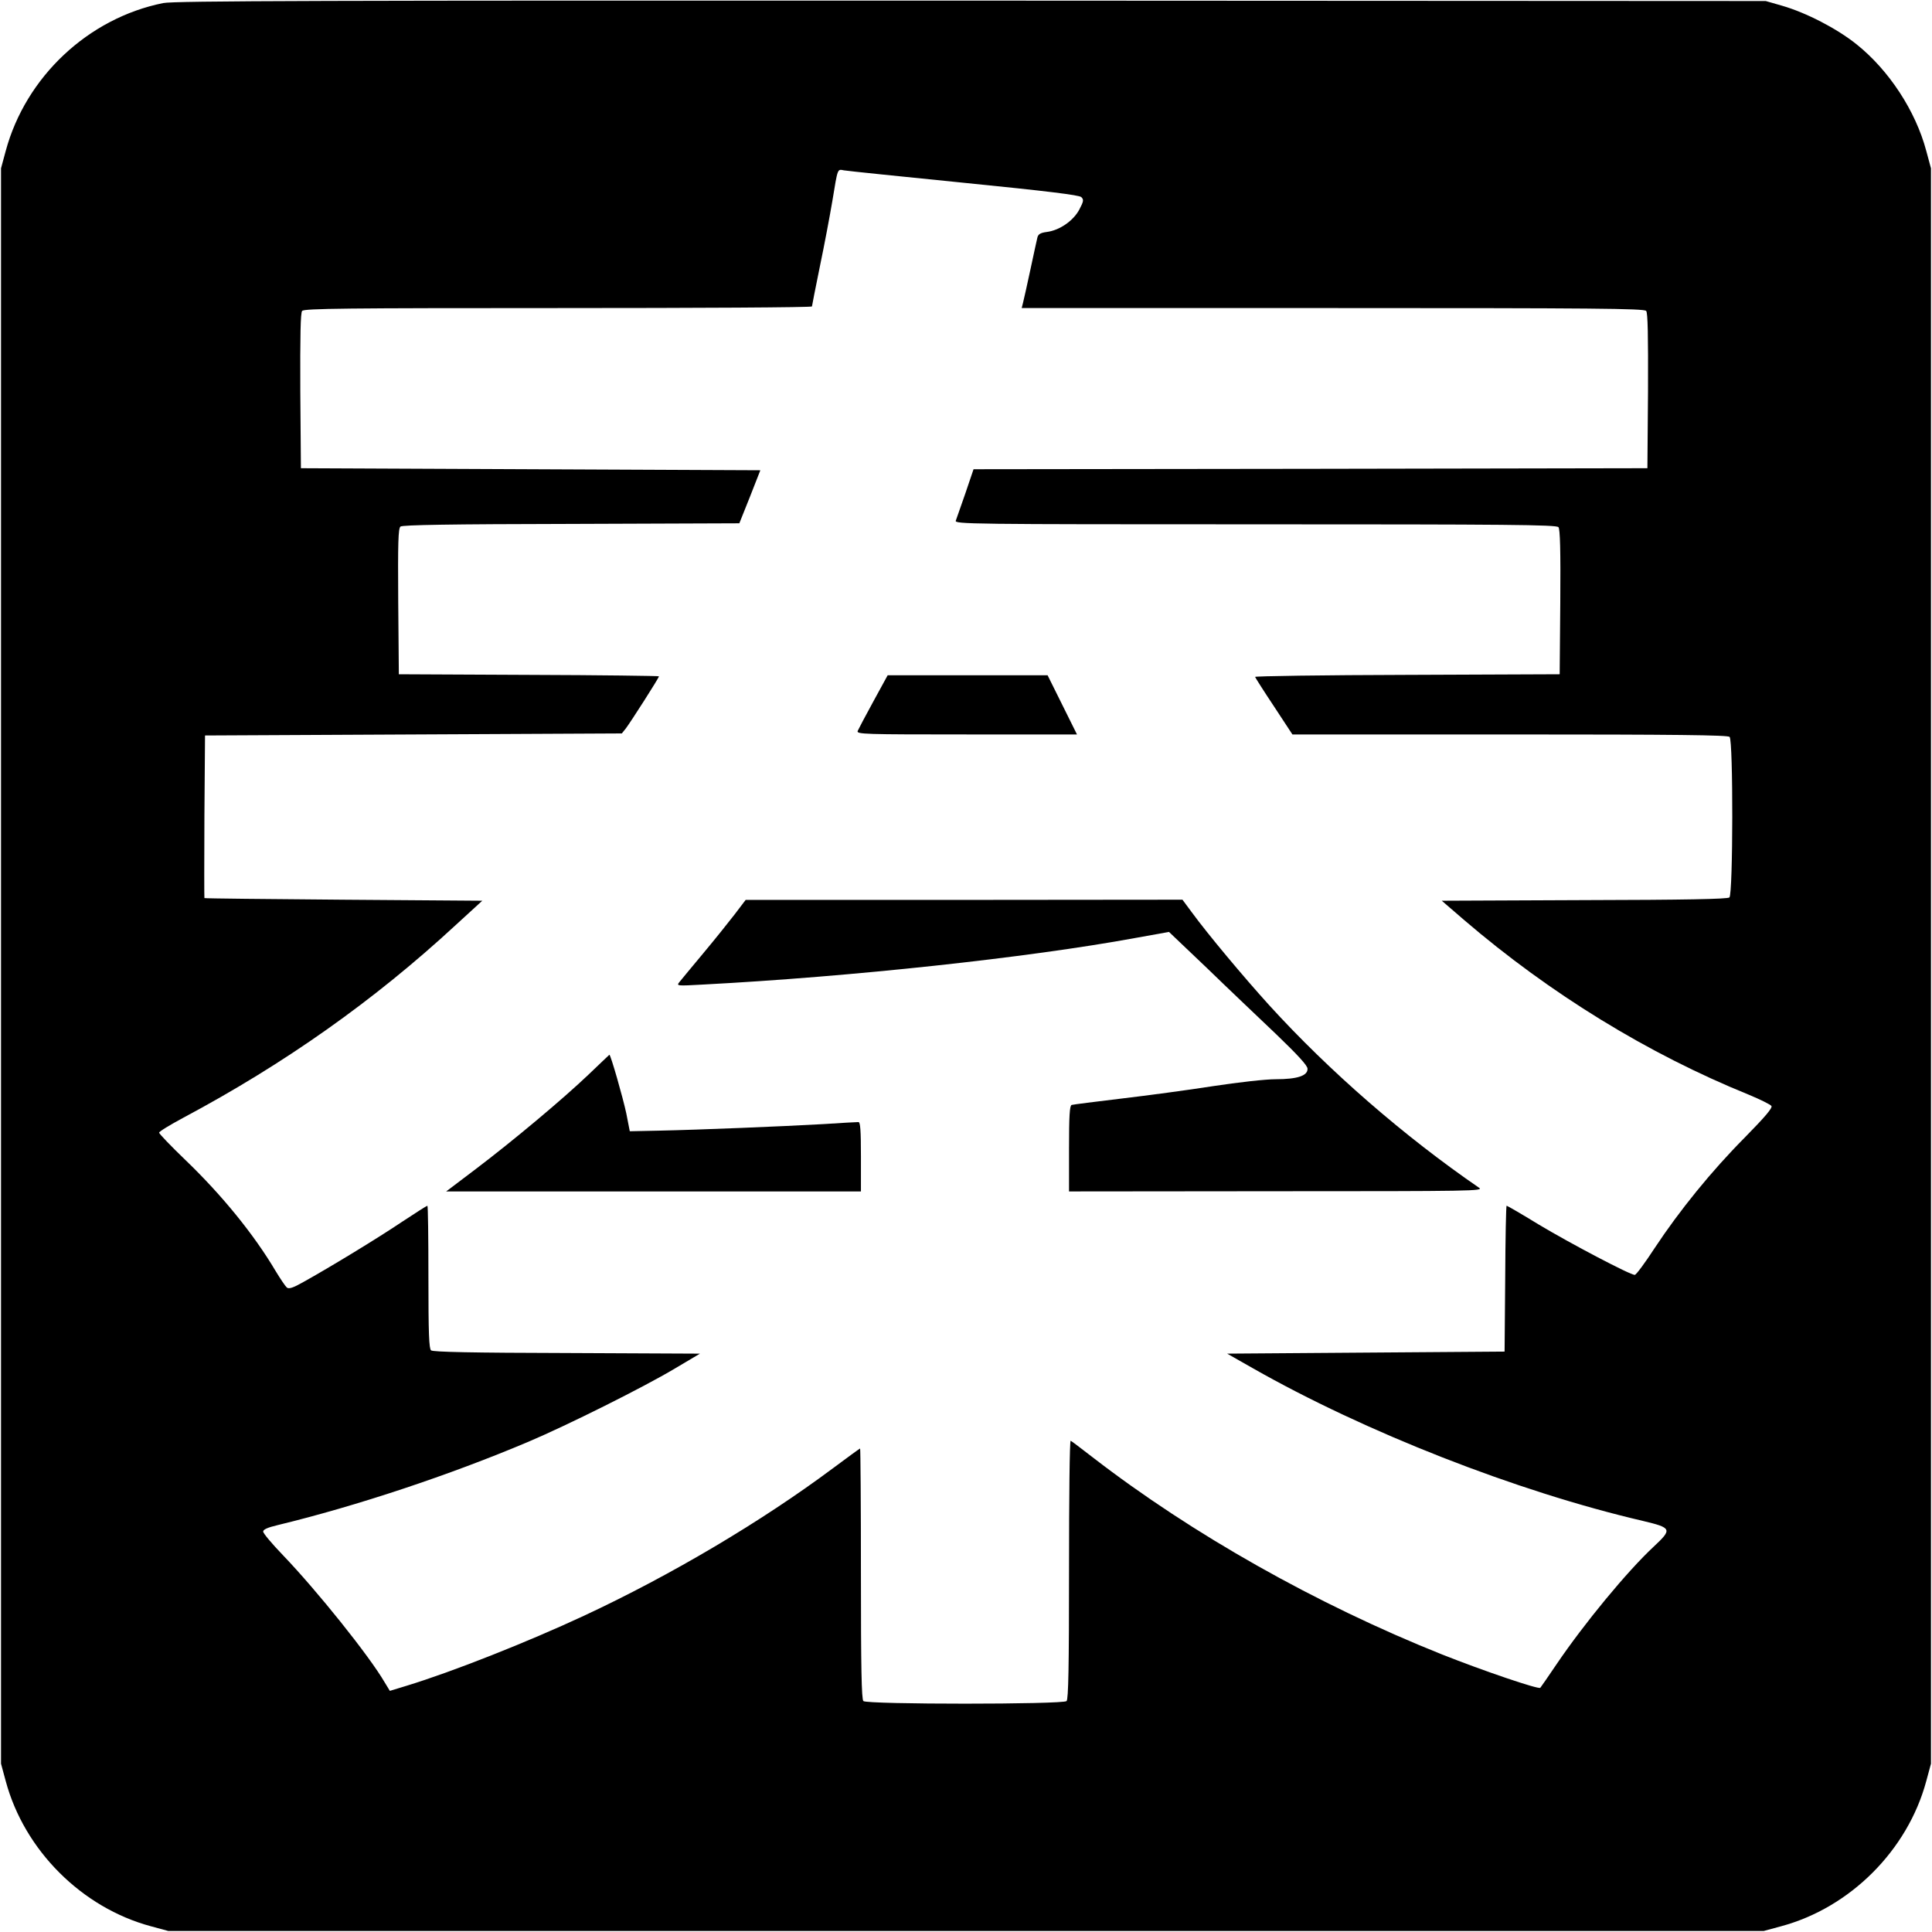 <?xml version="1.0" standalone="no"?>
<!DOCTYPE svg PUBLIC "-//W3C//DTD SVG 20010904//EN"
 "http://www.w3.org/TR/2001/REC-SVG-20010904/DTD/svg10.dtd">
<svg version="1.0" xmlns="http://www.w3.org/2000/svg"
 width="947pt" height="947pt" viewBox="0 0 947 947"
 preserveAspectRatio="xMidYMid meet">
<g transform="translate(0,947) scale(0.1,-0.1)"
fill="#000000" stroke="none">
<path d="M800 9455 c-368 -74 -674 -362 -772 -725 l-23 -85 0 -3910 0 -3910
23 -85 c91 -339 373 -621 712 -712 l85 -23 3910 0 3910 0 85 23 c339 91 621
373 712 712 l23 85 0 3910 0 3910 -23 85 c-52 196 -183 396 -342 523 -96 77
-247 155 -365 189 l-80 23 -3895 2 c-3173 1 -3907 -1 -3960 -12z m3925 -881
c410 -41 564 -60 575 -70 13 -13 12 -20 -10 -62 -29 -54 -96 -101 -159 -109
-31 -4 -42 -11 -46 -27 -3 -11 -18 -82 -34 -156 -16 -74 -32 -147 -36 -162
l-7 -28 1525 0 c1277 0 1526 -2 1536 -14 8 -9 10 -121 9 -392 l-3 -379 -1651
-3 -1652 -2 -40 -118 c-22 -64 -44 -125 -47 -134 -7 -17 67 -18 1468 -18 1235
0 1476 -2 1486 -14 8 -9 11 -114 9 -367 l-3 -354 -748 -3 c-412 -1 -747 -6
-745 -10 2 -5 43 -70 93 -145 l90 -137 1065 0 c816 0 1069 -3 1078 -12 18 -18
17 -771 -1 -787 -10 -8 -217 -12 -712 -13 l-698 -3 109 -94 c422 -362 903
-657 1394 -856 58 -24 108 -49 113 -56 6 -10 -32 -54 -130 -154 -164 -165
-321 -359 -442 -542 -47 -72 -91 -132 -98 -132 -21 -1 -314 153 -471 247 -83
51 -154 92 -157 92 -3 0 -6 -161 -7 -357 l-3 -358 -680 -5 -680 -5 125 -71
c548 -312 1294 -605 1913 -749 142 -34 145 -40 53 -126 -130 -121 -342 -378
-478 -579 -39 -58 -74 -108 -78 -113 -8 -9 -279 83 -483 164 -613 245 -1223
589 -1710 965 -56 43 -105 81 -109 82 -5 2 -8 -282 -8 -630 0 -480 -3 -637
-12 -646 -17 -17 -979 -17 -996 0 -9 9 -12 162 -12 625 0 337 -2 613 -4 613
-2 0 -61 -43 -132 -96 -350 -261 -793 -524 -1222 -724 -277 -129 -643 -274
-869 -343 l-82 -25 -25 41 c-76 131 -334 452 -498 623 -54 56 -98 108 -98 117
0 10 22 20 73 32 384 93 842 245 1227 408 191 81 564 267 718 359 l123 73
-652 3 c-461 1 -656 5 -666 13 -10 9 -13 80 -13 360 0 192 -2 349 -5 349 -3 0
-58 -35 -123 -78 -117 -79 -357 -225 -485 -296 -51 -29 -71 -35 -81 -27 -7 6
-32 43 -55 81 -106 179 -263 372 -442 544 -71 68 -129 129 -129 134 0 6 53 38
118 73 497 265 936 575 1336 945 l130 119 -680 5 c-373 3 -680 6 -682 8 -1 1
-1 181 0 400 l3 397 1022 5 1021 5 20 25 c24 32 162 247 162 255 0 2 -287 6
-637 7 l-638 3 -3 356 c-2 290 0 358 11 368 10 8 245 12 838 13 l823 3 52 130
51 130 -1126 5 -1126 5 -3 379 c-1 271 1 383 9 392 10 12 216 14 1255 14 684
0 1244 3 1244 8 0 4 18 93 39 197 22 105 49 249 61 320 27 164 24 156 57 150
15 -3 280 -30 588 -61z"/>
<path d="M4281 6032 c-39 -71 -73 -136 -77 -145 -6 -16 31 -17 535 -17 l540 0
-72 145 -72 145 -392 0 -392 0 -70 -128z"/>
<path d="M3601 4988 c-30 -39 -99 -125 -155 -192 -56 -67 -108 -130 -116 -140
-15 -19 -12 -19 115 -12 725 38 1595 132 2118 228 l167 30 187 -178 c102 -99
255 -244 339 -324 105 -101 152 -152 153 -168 2 -35 -50 -52 -156 -52 -50 0
-183 -15 -308 -34 -121 -19 -323 -46 -450 -61 -126 -15 -236 -29 -242 -31 -10
-3 -13 -54 -13 -214 l0 -210 1018 1 c960 0 1016 1 992 17 -367 252 -734 571
-1029 895 -125 138 -300 347 -379 455 l-46 62 -1070 -1 -1071 0 -54 -71z"/>
<path d="M2885 4203 c-127 -121 -368 -323 -554 -464 l-144 -109 1017 0 1016 0
0 170 c0 129 -3 170 -12 170 -7 0 -85 -4 -173 -10 -194 -11 -608 -28 -804 -32
l-144 -3 -17 87 c-16 76 -77 289 -83 288 -1 -1 -47 -44 -102 -97z"/>
</g>
</svg>

